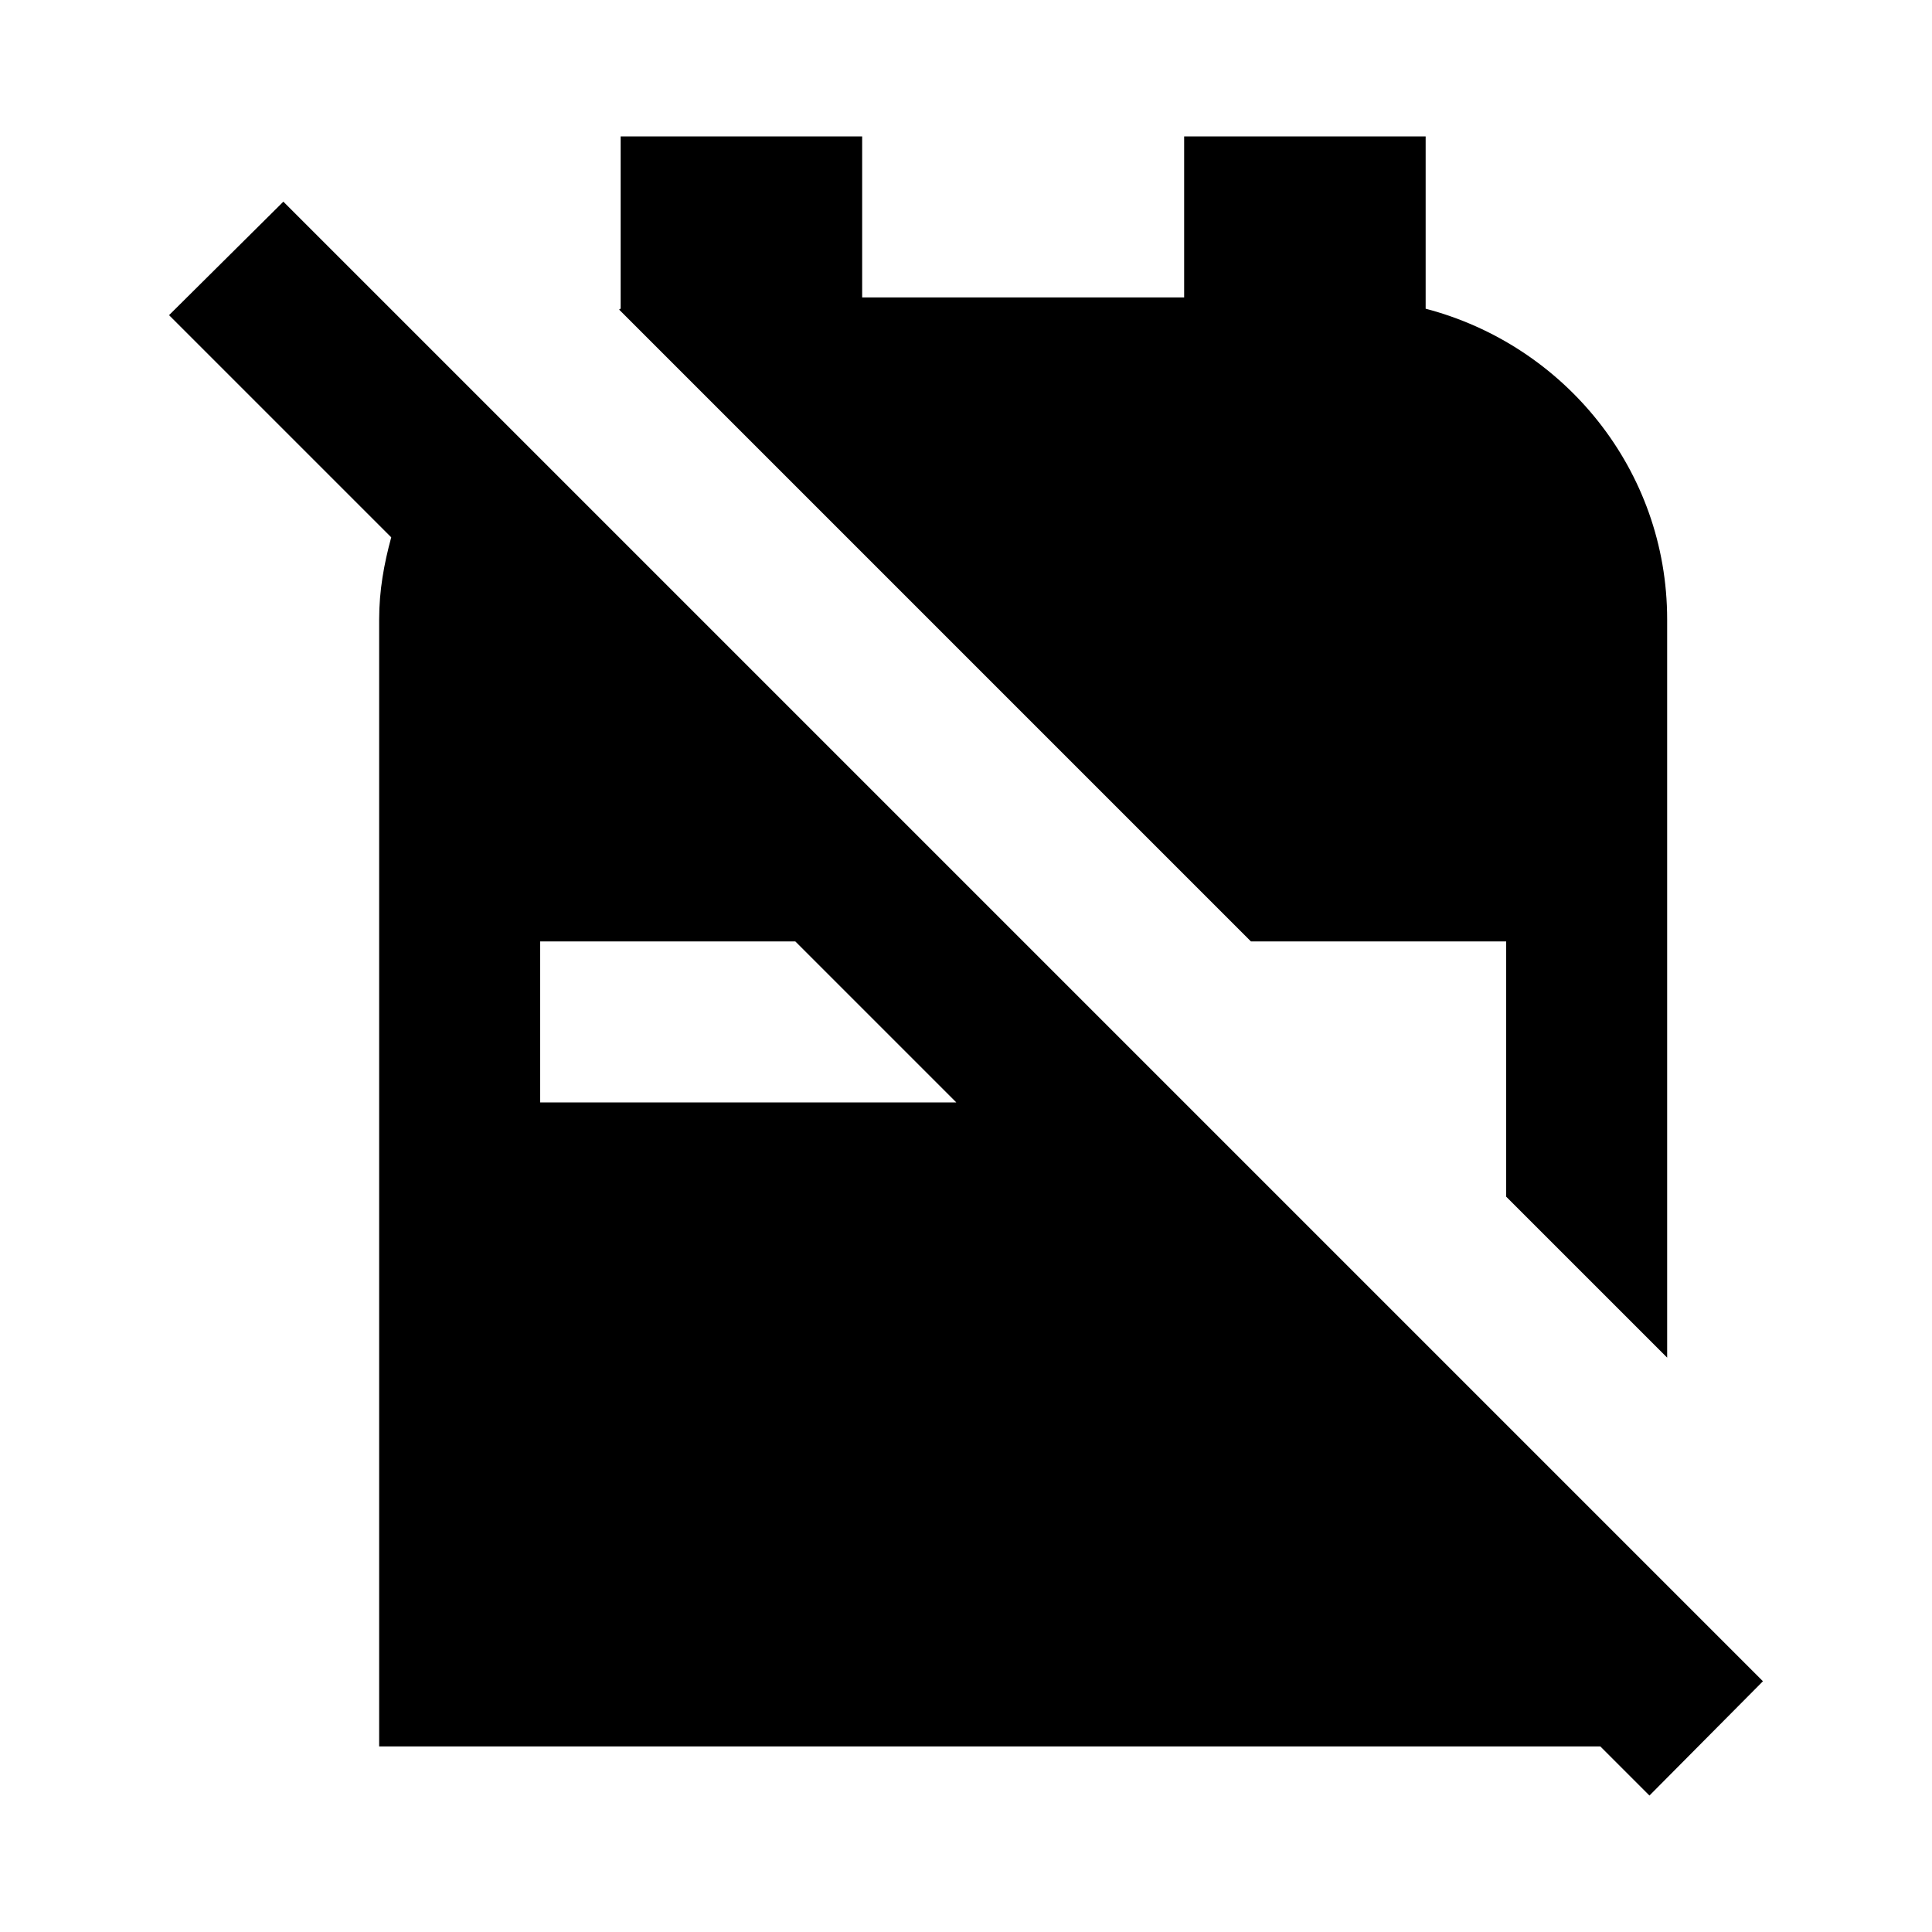 <svg viewBox="0 0 24 24" fill="none" xmlns="http://www.w3.org/2000/svg">
<path d="M21.9 20.885L3.52 2.505L2.1 3.915L4.86 6.675C4.77 7.005 4.71 7.335 4.71 7.695V21.695H19.88L20.49 22.305L21.9 20.885ZM6.71 13.695V11.695H9.88L11.88 13.695H6.71ZM7.69 3.845C7.7 3.845 7.7 3.835 7.71 3.835V1.695H10.71V3.695H14.71V1.695H17.71V3.835C19.43 4.285 20.71 5.835 20.71 7.695V16.865L18.71 14.865V11.695H15.54L7.69 3.845Z" fill="currentColor"/>
</svg>
